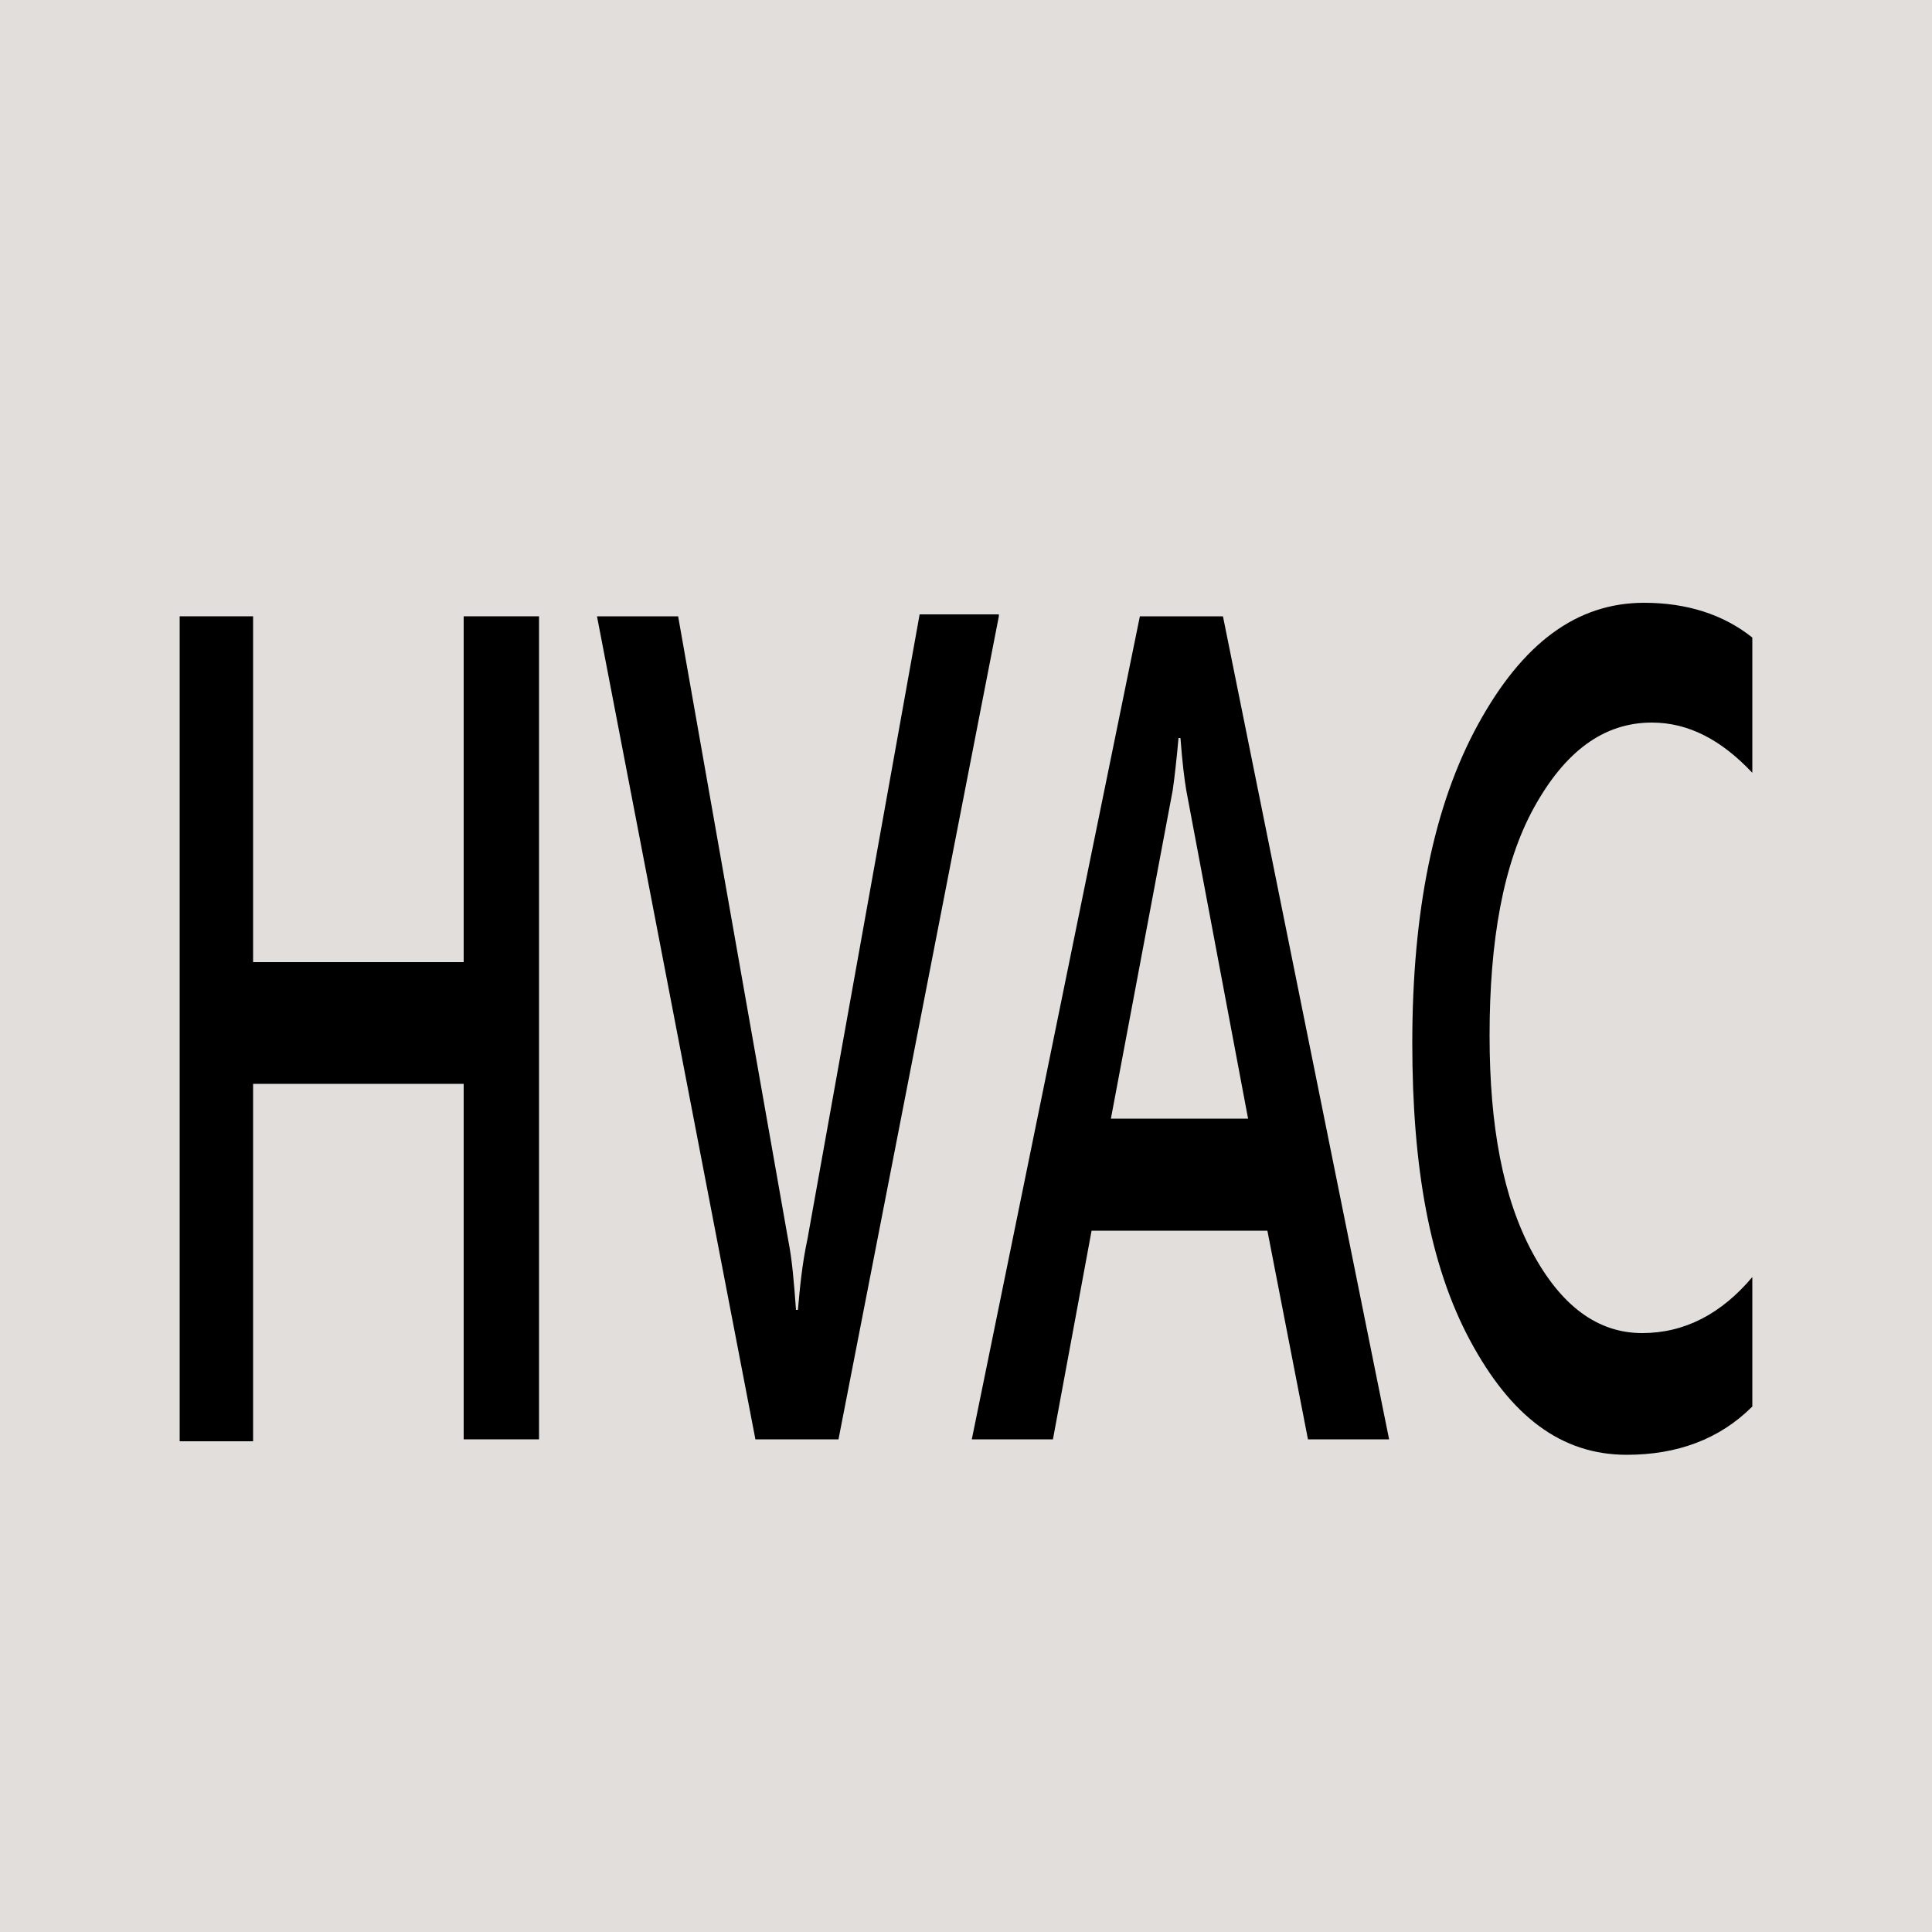 <?xml version="1.0" encoding="utf-8"?>
<!-- Generator: Adobe Illustrator 25.2.0, SVG Export Plug-In . SVG Version: 6.00 Build 0)  -->
<svg version="1.1" id="Layer_1" xmlns="http://www.w3.org/2000/svg" xmlns:xlink="http://www.w3.org/1999/xlink" x="0px" y="0px"
	 viewBox="0 0 100 100" style="enable-background:new 0 0 100 100;" xml:space="preserve">
<rect x="0" y="0" style="fill:#E2DEDB;" width="100" height="100"/>
<g>
	<path d="M27.8,74.5H24V56.1H13.1v18.5H9.3V31.9h3.8v17.9H24V31.9h3.9V74.5z"/>
	<path d="M51.7,31.9l-8.3,42.6h-4.3l-8.2-42.6h4.2l5.7,32.3c0.2,1,0.3,2.2,0.4,3.6h0.1c0.1-1.1,0.2-2.3,0.5-3.7l5.8-32.3H51.7z"/>
	<path d="M71.9,74.5h-4.2l-2.1-10.8h-9.1l-2,10.8h-4.2L59,31.9h4.3L71.9,74.5z M64.6,57.9l-3.2-17c-0.1-0.6-0.2-1.4-0.3-2.7H61
		c-0.1,1.1-0.2,2-0.3,2.7l-3.2,17H64.6z"/>
	<path d="M90.7,72.8c-1.7,1.7-3.9,2.5-6.5,2.5c-3.4,0-6-2-8.1-5.9s-3-9-3-15.4c0-6.8,1.1-12.3,3.4-16.5s5.1-6.3,8.6-6.3
		c2.2,0,4.1,0.6,5.6,1.8v7c-1.6-1.7-3.3-2.6-5.2-2.6c-2.5,0-4.5,1.5-6.1,4.4s-2.3,6.9-2.3,11.8c0,4.7,0.7,8.4,2.2,11.2
		c1.5,2.8,3.4,4.2,5.7,4.2c2.2,0,4.1-1,5.7-2.9V72.8z"/>
</g>
</svg>
